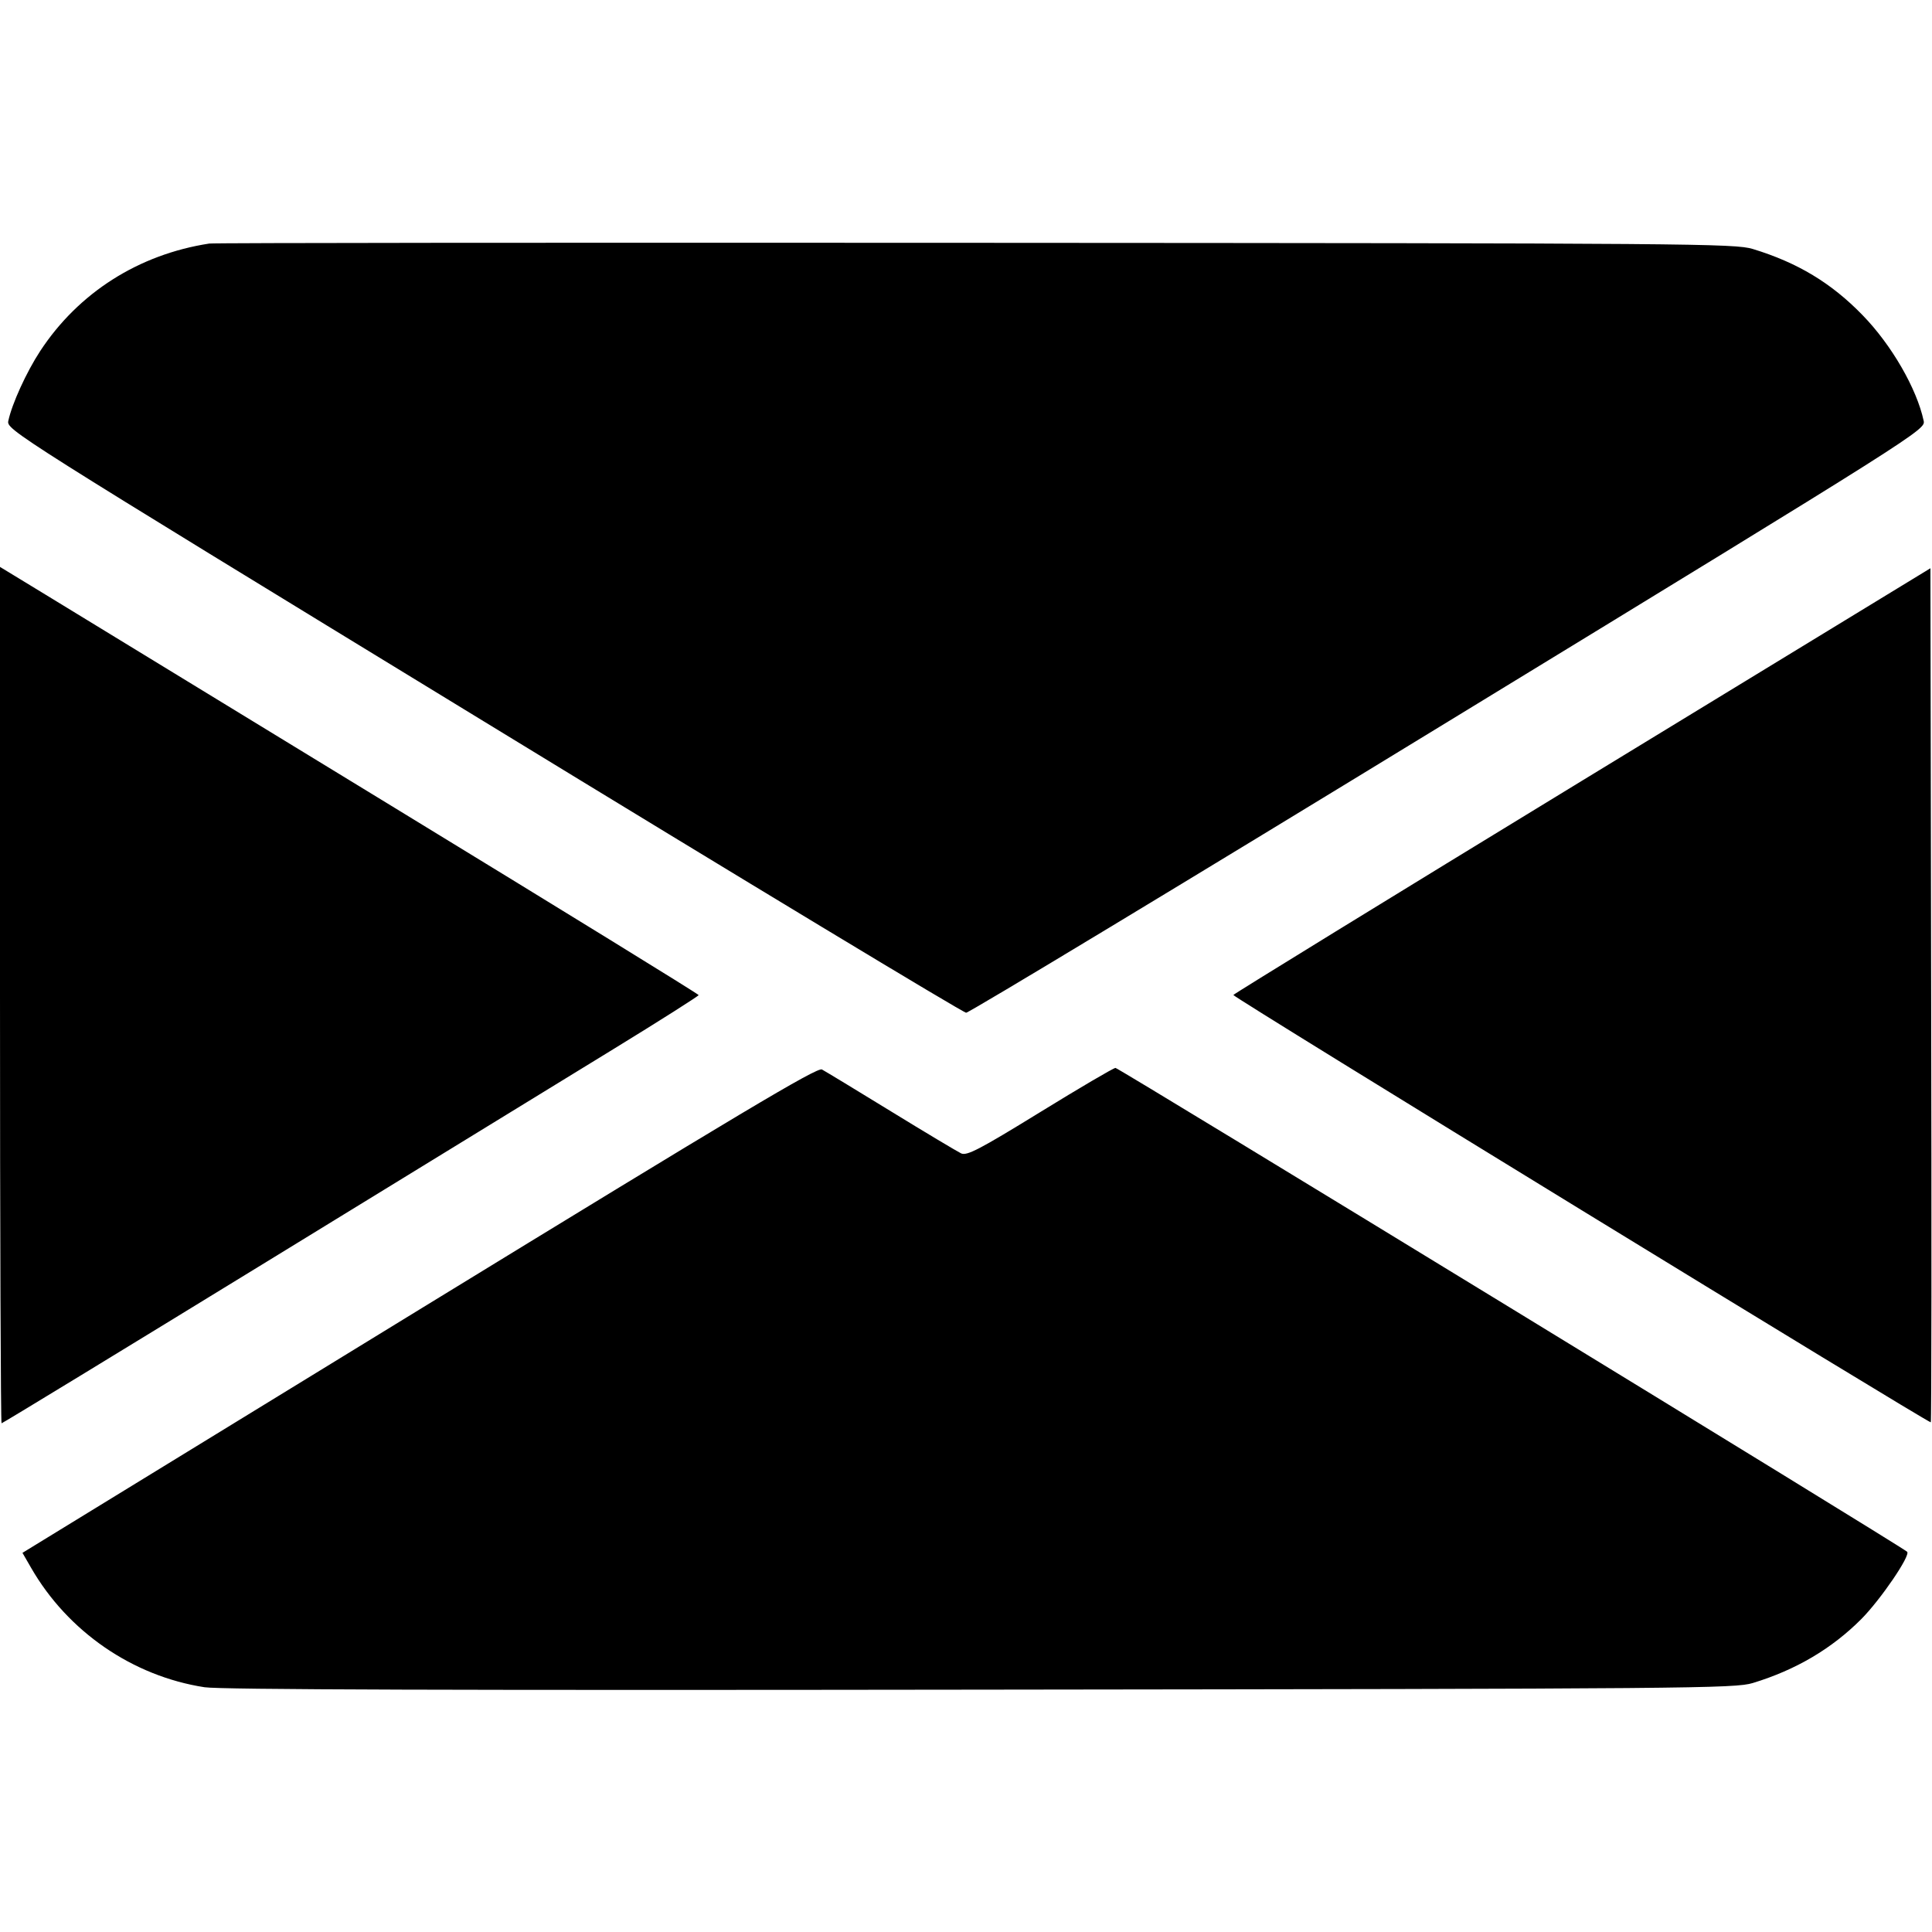 <svg class="bi bi-envelope-fill" width="1em" height="1em" viewBox="0 0 16 16" fill="currentColor" xmlns="http://www.w3.org/2000/svg"><path d="M1.733 2.017 C 1.148 2.107,0.650 2.424,0.333 2.907 C 0.219 3.081,0.099 3.344,0.069 3.485 C 0.053 3.559,0.091 3.583,4.005 5.973 C 6.178 7.301,7.977 8.387,8.001 8.387 C 8.026 8.387,9.824 7.301,11.997 5.973 C 15.912 3.582,15.947 3.559,15.931 3.485 C 15.874 3.218,15.664 2.855,15.425 2.610 C 15.167 2.344,14.887 2.175,14.516 2.062 C 14.368 2.017,14.028 2.014,8.080 2.011 C 4.626 2.009,1.770 2.011,1.733 2.017 M-0.000 8.241 C -0.000 10.191,0.006 11.787,0.013 11.787 C 0.021 11.787,1.008 11.185,2.207 10.450 C 3.406 9.715,4.702 8.920,5.087 8.684 C 5.472 8.448,5.786 8.248,5.786 8.241 C 5.786 8.233,4.655 7.537,3.273 6.693 C 1.892 5.850,0.590 5.055,0.381 4.927 L -0.000 4.695 -0.000 8.241 M13.101 6.466 C 11.514 7.434,10.215 8.233,10.214 8.240 C 10.213 8.260,15.978 11.791,15.990 11.779 C 15.996 11.773,15.997 10.179,15.993 8.237 L 15.987 4.706 13.101 6.466 M3.472 10.846 L 0.186 12.860 0.257 12.983 C 0.561 13.512,1.098 13.881,1.694 13.973 C 1.823 13.993,3.782 13.999,8.120 13.993 C 14.023 13.986,14.368 13.983,14.516 13.938 C 14.874 13.829,15.171 13.653,15.416 13.407 C 15.576 13.245,15.825 12.880,15.794 12.851 C 15.747 12.806,9.264 8.844,9.238 8.844 C 9.222 8.844,8.941 9.009,8.613 9.211 C 8.109 9.521,8.008 9.573,7.960 9.552 C 7.929 9.537,7.667 9.381,7.379 9.204 C 7.091 9.027,6.833 8.871,6.807 8.857 C 6.768 8.836,6.126 9.220,3.472 10.846 " stroke="none" fill="black" fill-rule="evenodd"></path></svg>